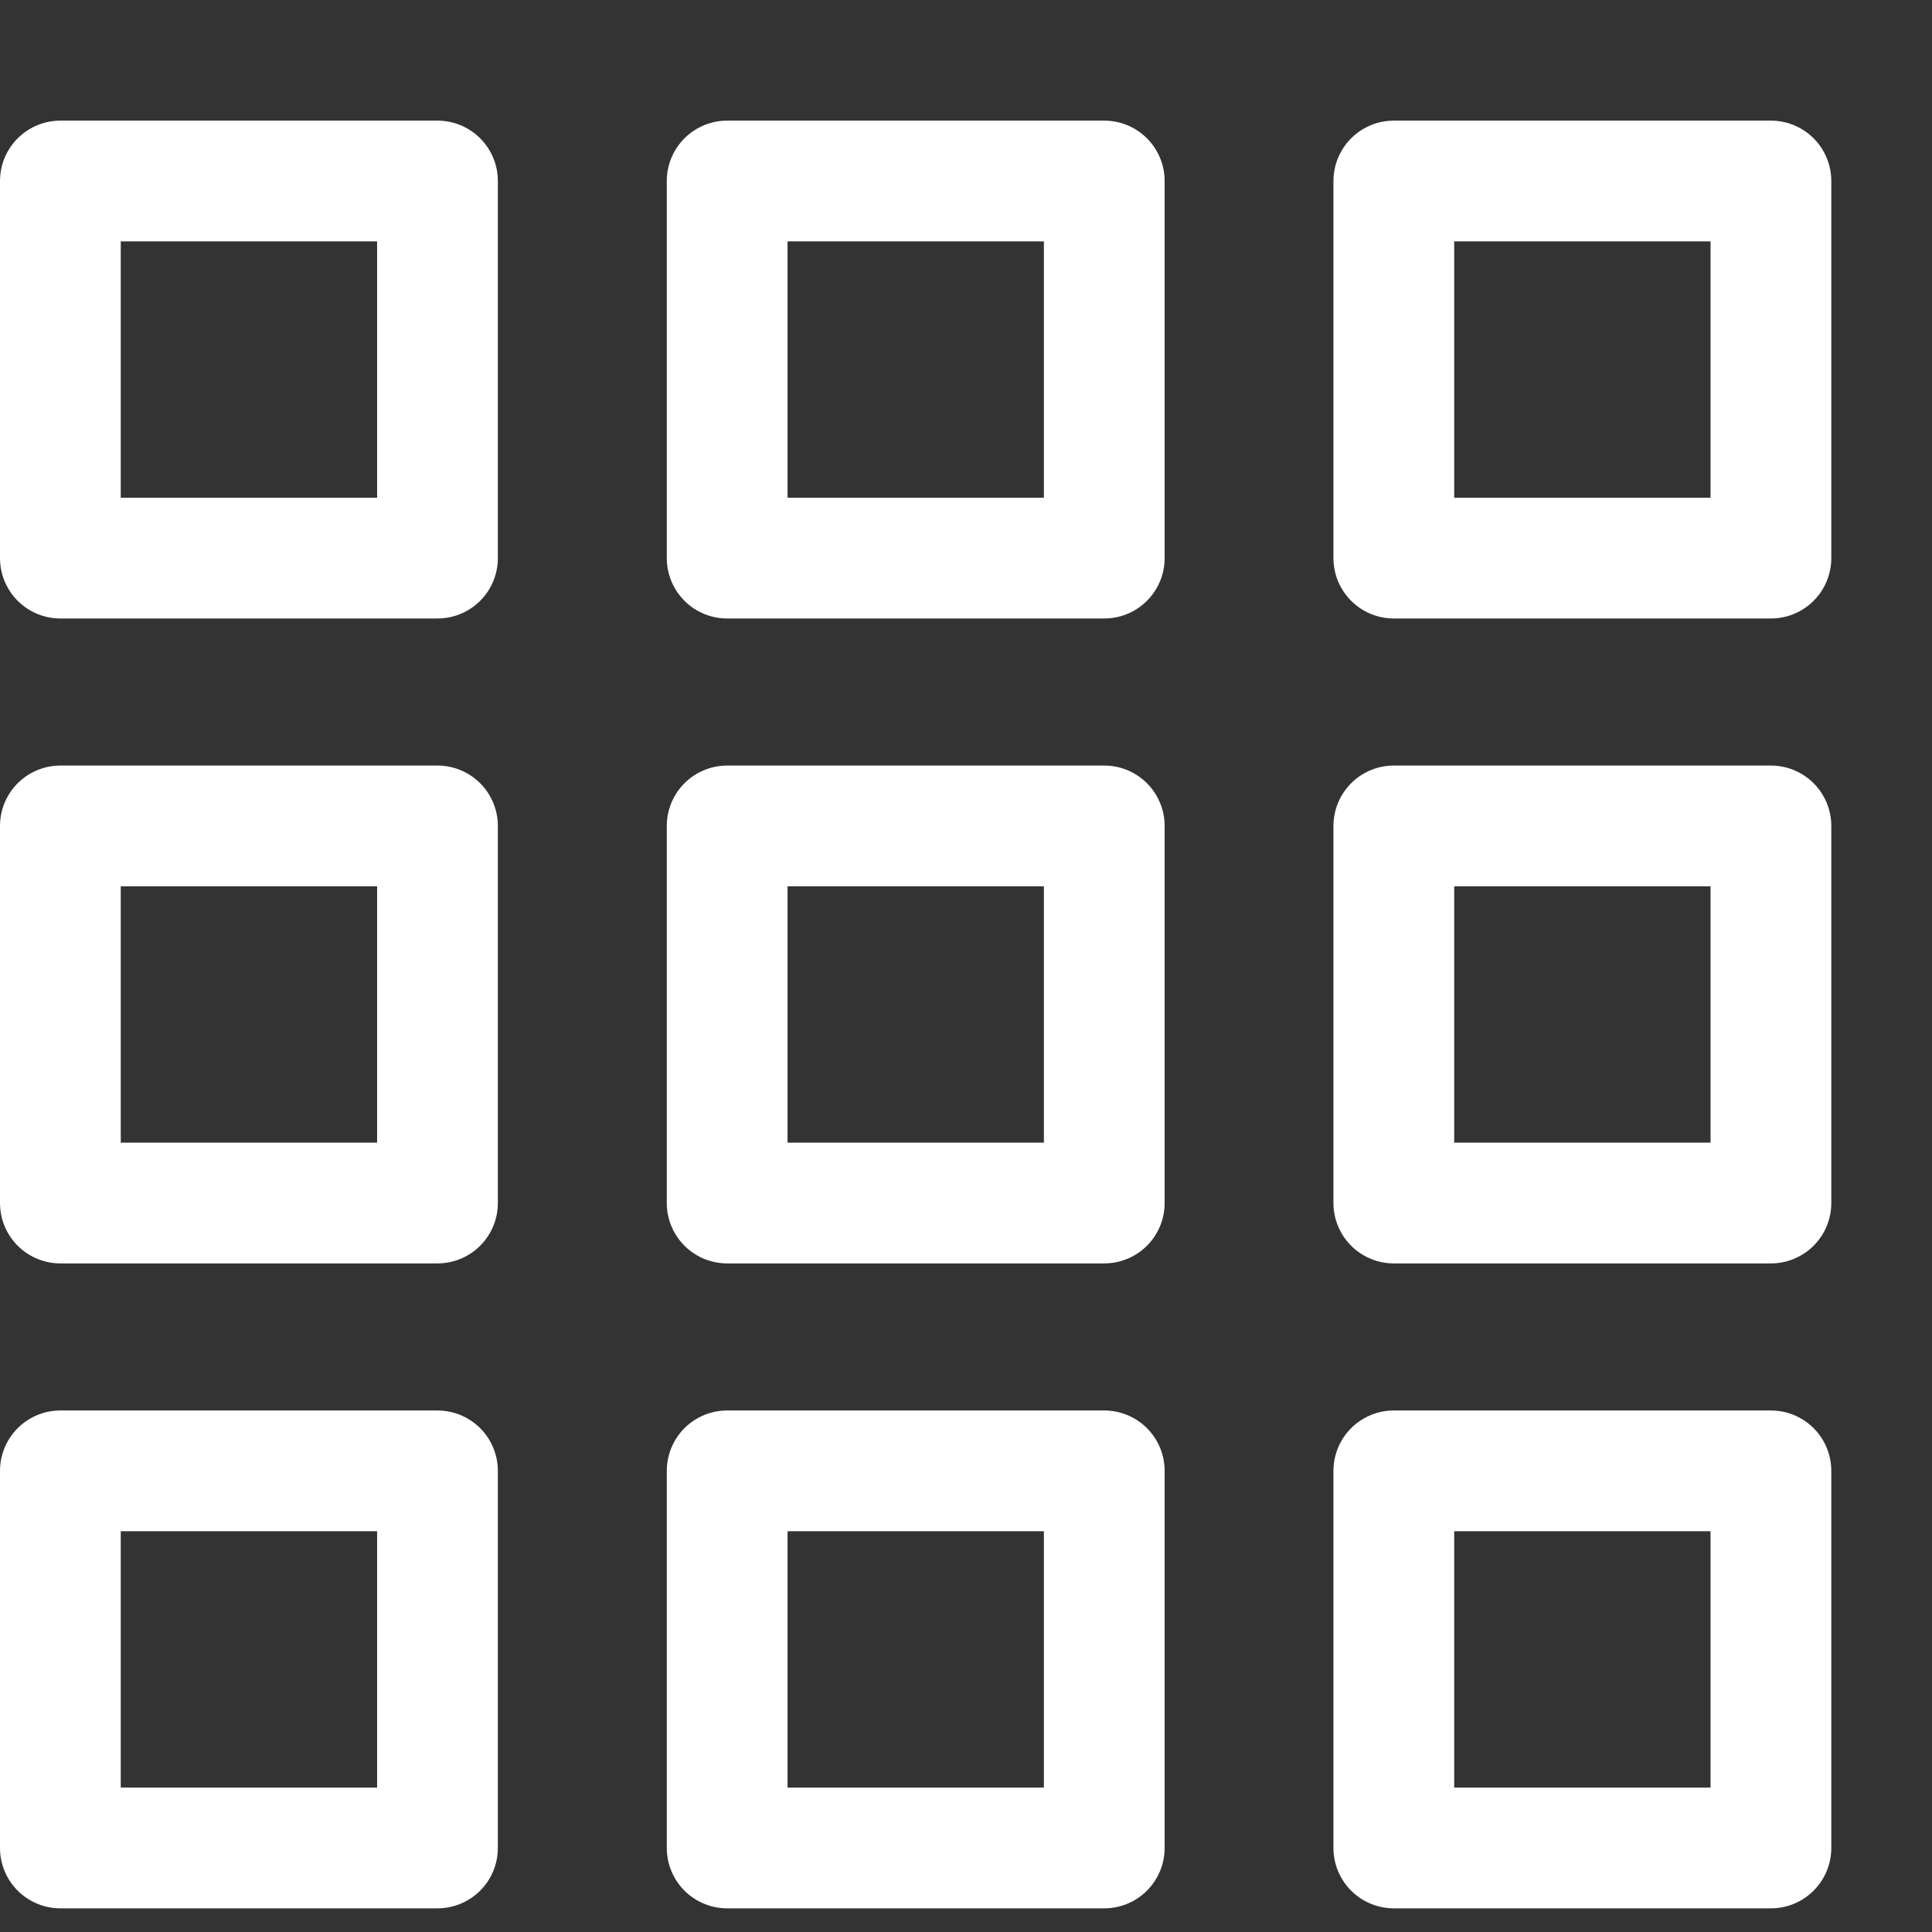 <?xml version="1.0" encoding="UTF-8"?>
<svg width="16px" height="16px" viewBox="0 0 16 16" version="1.1" xmlns="http://www.w3.org/2000/svg" xmlns:xlink="http://www.w3.org/1999/xlink">
    <rect x="0" y="0" width="16" height="16" fill="#333333" stroke="none"/>
    <!-- Generator: Sketch 48.2 (47327) - http://www.bohemiancoding.com/sketch -->
    <title>Page 1</title>
    <desc>Created with Sketch.</desc>
    <defs></defs>
    <g id="Media" stroke="none" stroke-width="1" fill="none" fill-rule="evenodd" transform="translate(-734, -116)" stroke-linecap="round" stroke-linejoin="round">
        <g id="Group-17" transform="translate(650, 99)" stroke="#FFFFFF">
            <g id="Page-1" transform="translate(84, 17)">
                <g id="Group-6" transform="translate(0, 0.804)">
                    <polygon id="Stroke-1" points="0.5 3.818 3.623 3.818 3.623 0.695 0.5 0.695"></polygon>
                    <polygon id="Stroke-3" points="0.5 9.159 3.623 9.159 3.623 6.036 0.5 6.036"></polygon>
                    <polygon id="Stroke-4" points="0.5 14.5 3.623 14.5 3.623 11.377 0.5 11.377"></polygon>
                    <polygon id="Stroke-5" points="6.022 3.818 9.145 3.818 9.145 0.695 6.022 0.695"></polygon>
                </g>
                <polygon id="Stroke-7" points="6.022 9.963 9.145 9.963 9.145 6.84 6.022 6.84"></polygon>
                <g id="Group-13" transform="translate(6, 0.804)">
                    <polygon id="Stroke-8" points="0.022 14.5 3.145 14.5 3.145 11.377 0.022 11.377"></polygon>
                    <polygon id="Stroke-10" points="5.543 3.818 8.666 3.818 8.666 0.695 5.543 0.695"></polygon>
                    <polygon id="Stroke-11" points="5.543 9.159 8.666 9.159 8.666 6.036 5.543 6.036"></polygon>
                    <polygon id="Stroke-12" points="5.543 14.5 8.666 14.5 8.666 11.377 5.543 11.377"></polygon>
                </g>
            </g>
        </g>
    </g>
</svg>